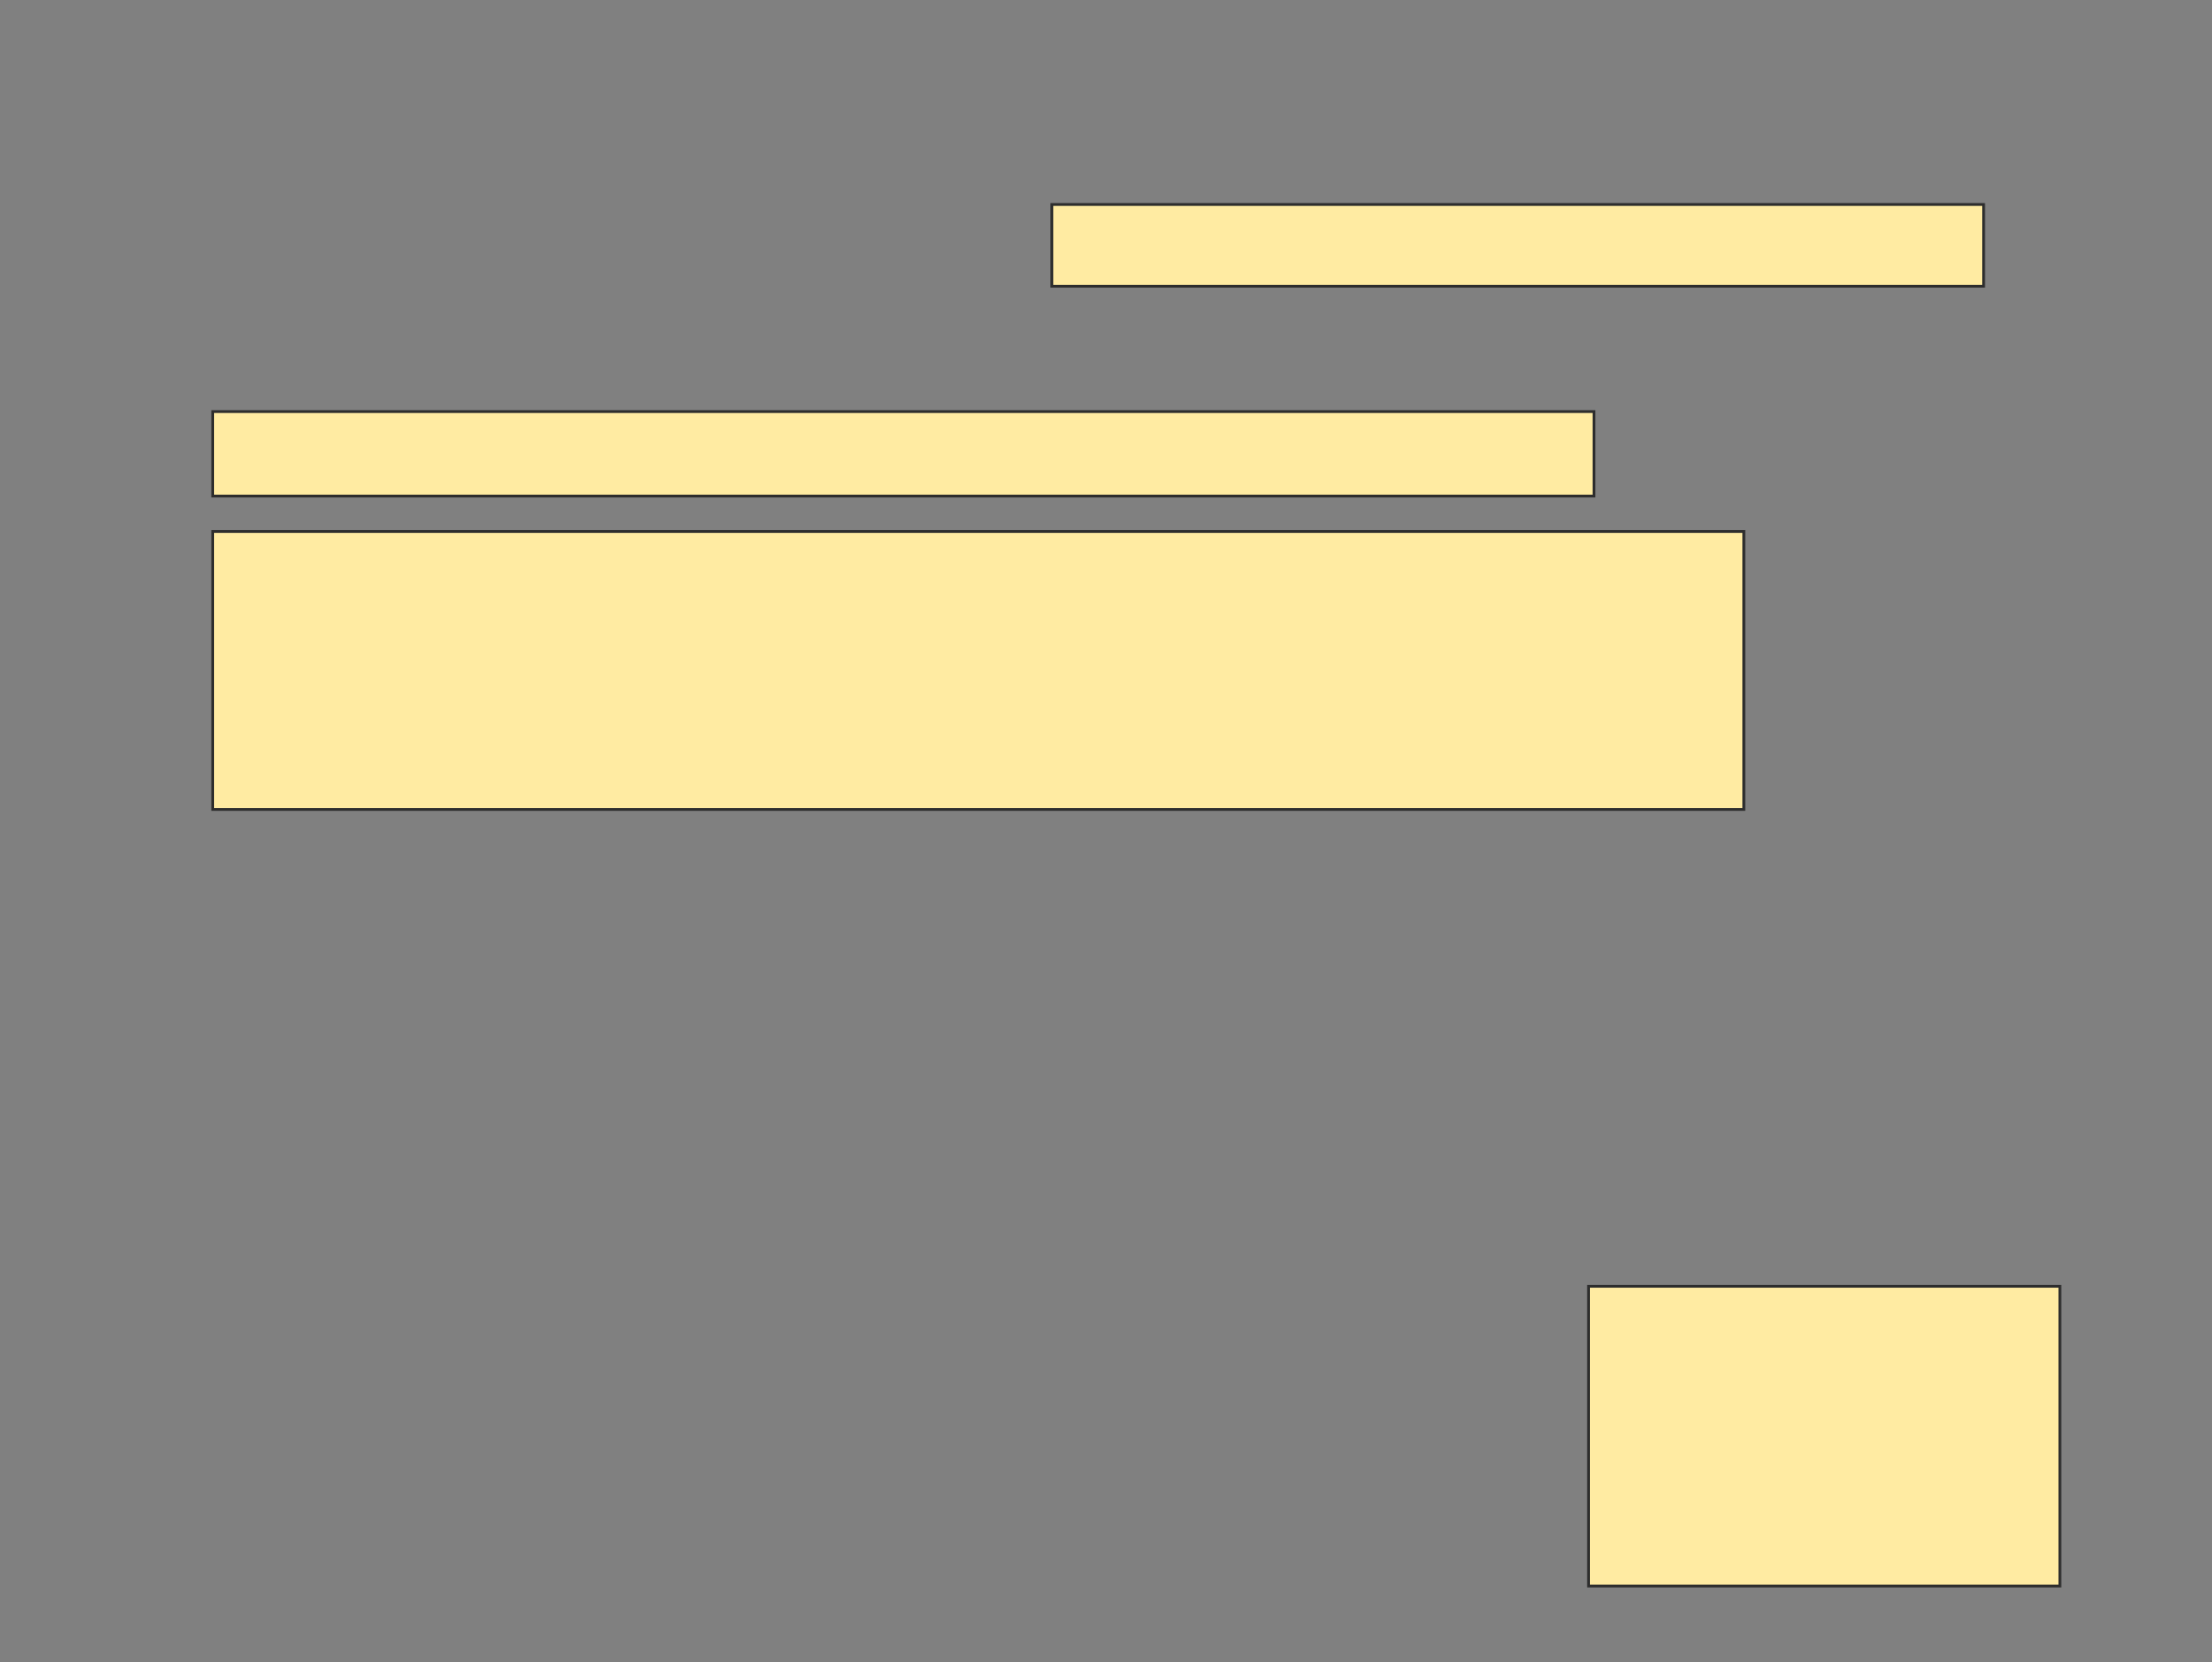 <svg xmlns="http://www.w3.org/2000/svg" width="796" height="598">
 <rect width="100%" height="100%" fill="#808080" stroke="none"/>
 <!-- Created with Image Occlusion Enhanced -->
 <g>
  <title>Labels</title>
 </g>
 <g>
  <title>Masks</title>
  <g id="19075708bb1b4ee19d7996410b1382ab-oa-1">
   <rect height="29.412" width="335.294" y="73.569" x="378.51" stroke="#2D2D2D" fill="#FFEBA2"/>
   <rect height="100" width="550.98" y="191.216" x="76.549" stroke="#2D2D2D" fill="#FFEBA2"/>
  </g>
  <g id="19075708bb1b4ee19d7996410b1382ab-oa-2">
   <rect height="30.392" width="497.059" y="148.078" x="76.549" stroke="#2D2D2D" fill="#FFEBA2"/>
   <rect height="107.843" width="169.608" y="462.784" x="571.647" stroke="#2D2D2D" fill="#FFEBA2"/>
  </g>
 </g>
</svg>